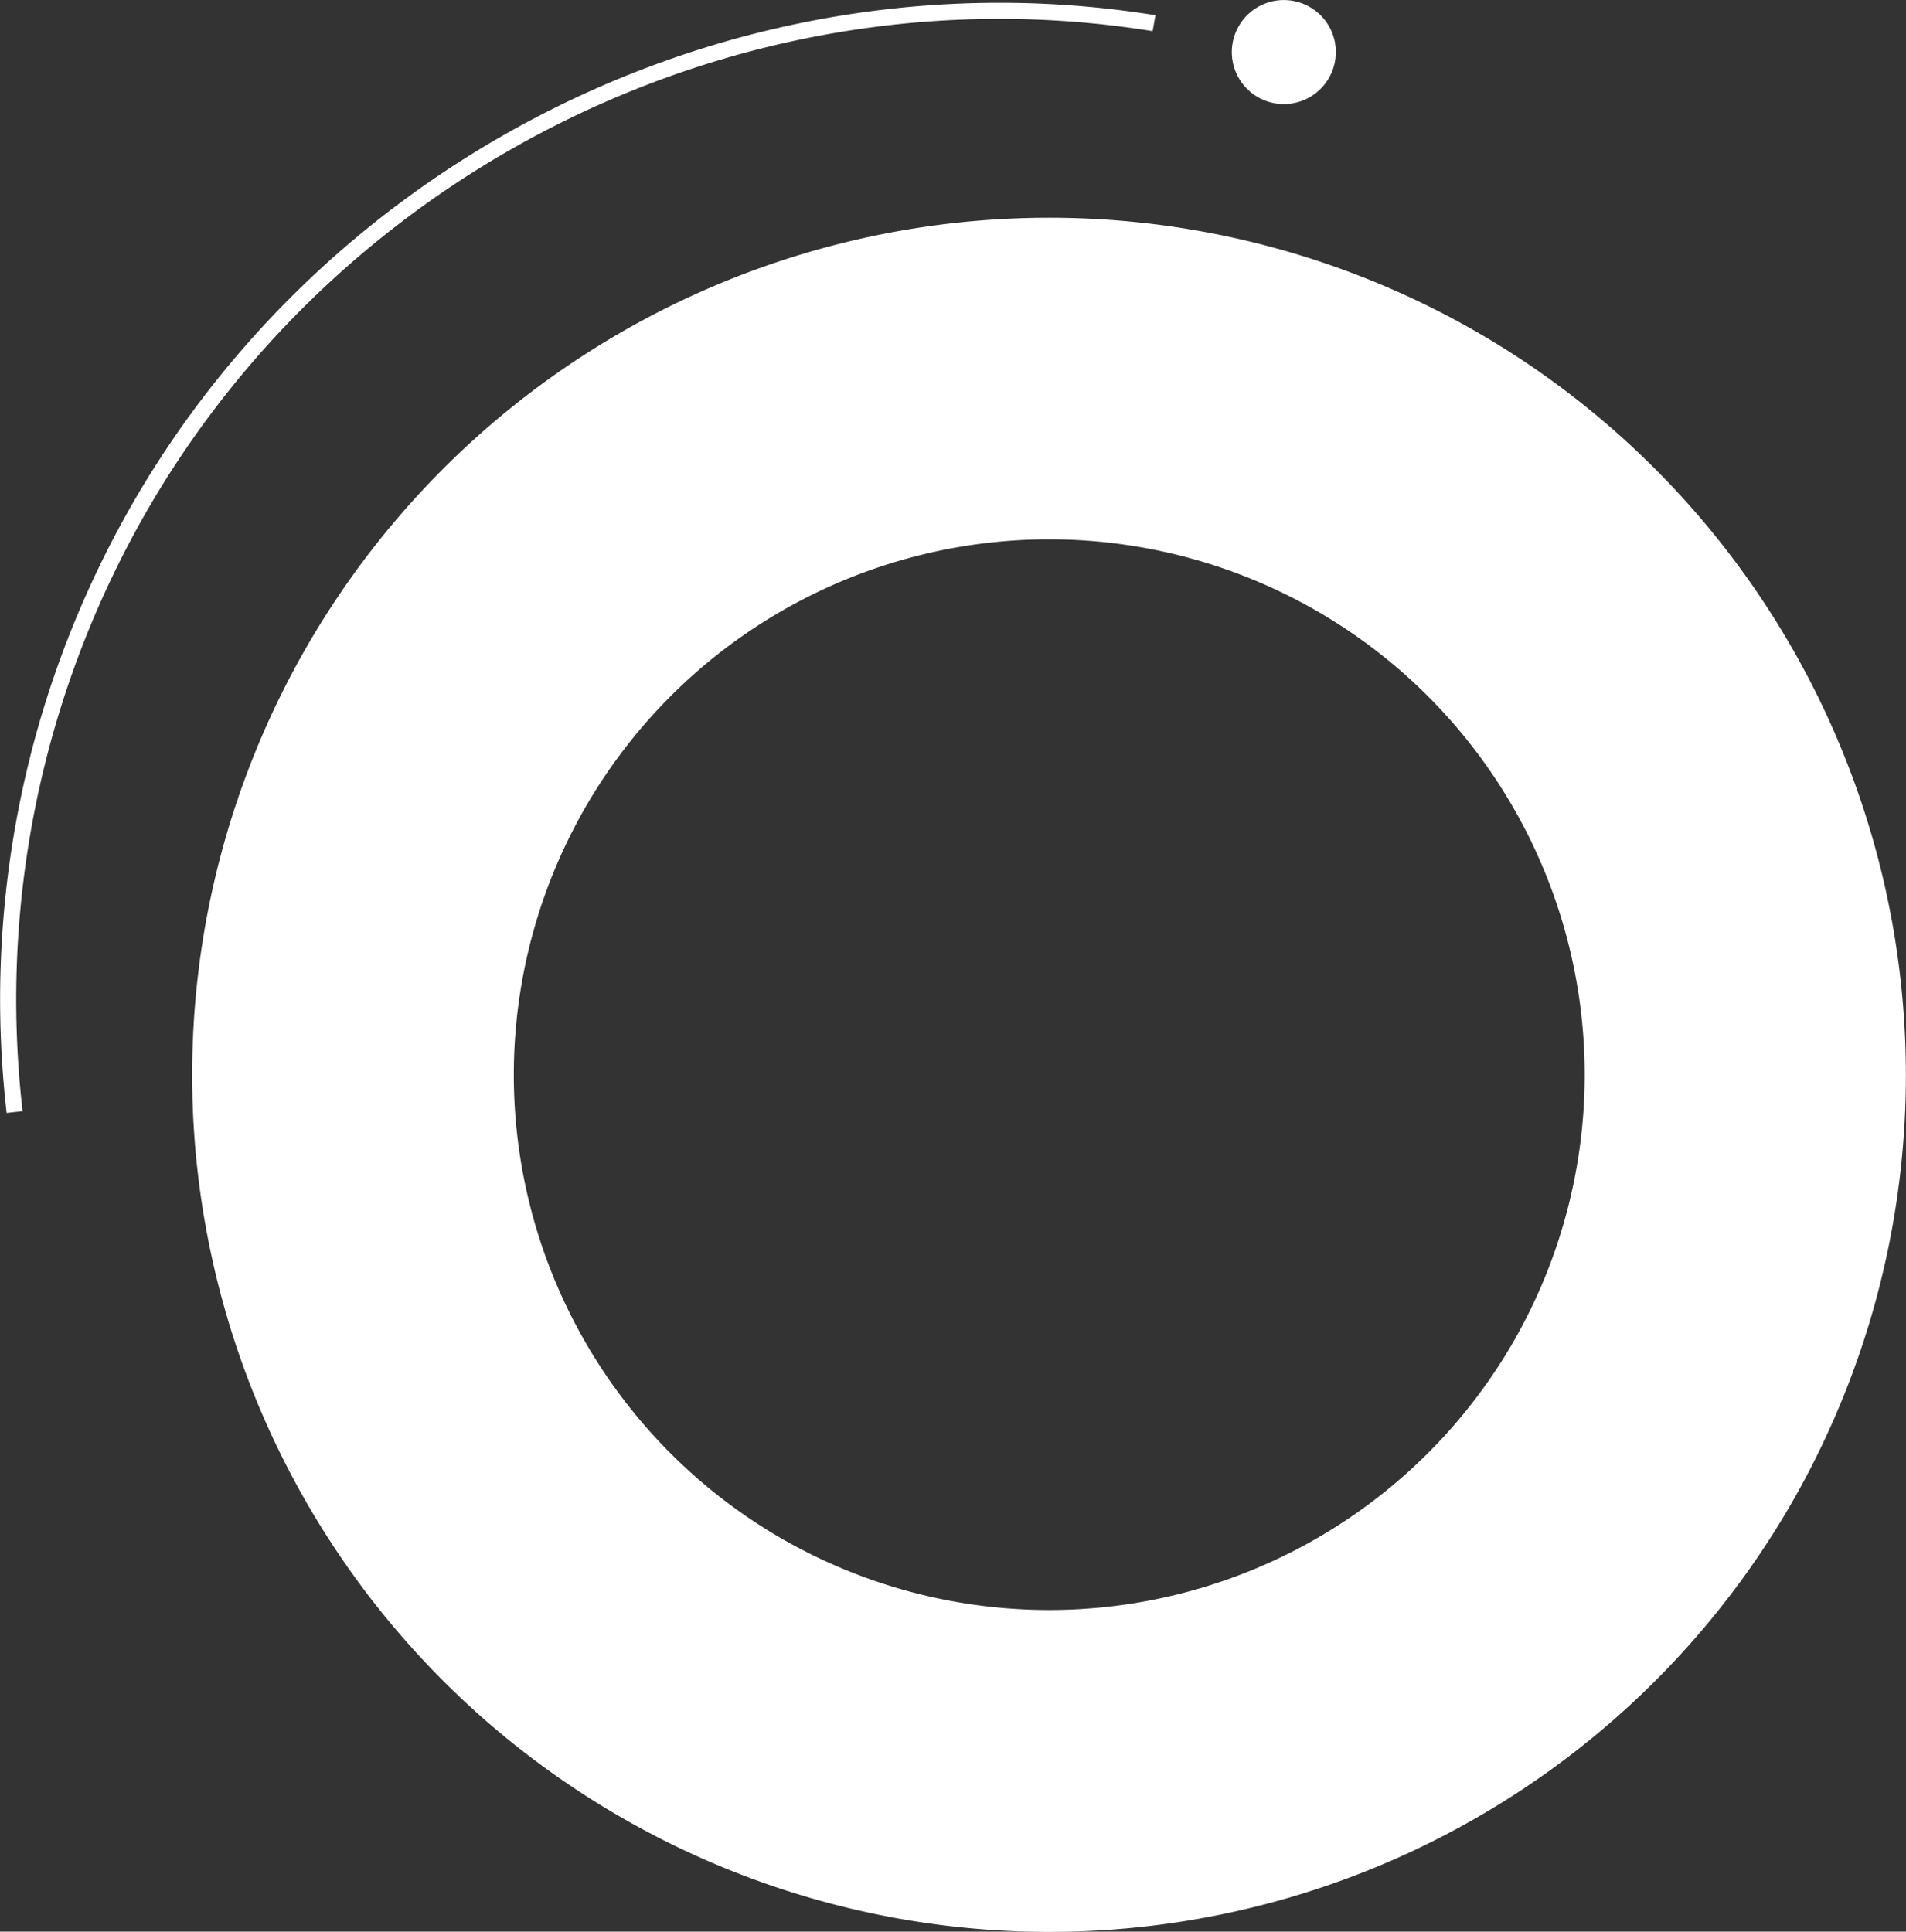 <?xml version="1.0" encoding="UTF-8"?> <svg xmlns="http://www.w3.org/2000/svg" viewBox="0 0 287.73 291.59"><rect x="0" y="0" width="287.73" height="291.59" fill="#333333" stroke="none"/> <defs> <style>.cls-1{fill:#fff;}</style> </defs> <g id="Слой_2" data-name="Слой 2"> <g id="Слой_1-2" data-name="Слой 1"> <path class="cls-1" d="M200.88,11.26A7.85,7.85,0,1,1,197.2.78a7.84,7.84,0,0,1,3.68,10.48"></path> <path class="cls-1" d="M174.43,2.3C109.15-8.21,43.55,26.11,14.88,85.74A150.09,150.09,0,0,0,1,168l2.41-.27A147.73,147.73,0,0,1,17.07,86.8C45.27,28.12,109.82-5.64,174,4.7Z"></path> <path class="cls-1" d="M225.13,51.41A129.38,129.38,0,1,0,269.22,229,129.53,129.53,0,0,0,225.13,51.41M116.7,231.49a80.83,80.83,0,1,1,110.94-27.55A80.93,80.93,0,0,1,116.7,231.49"></path> </g> </g> </svg> 